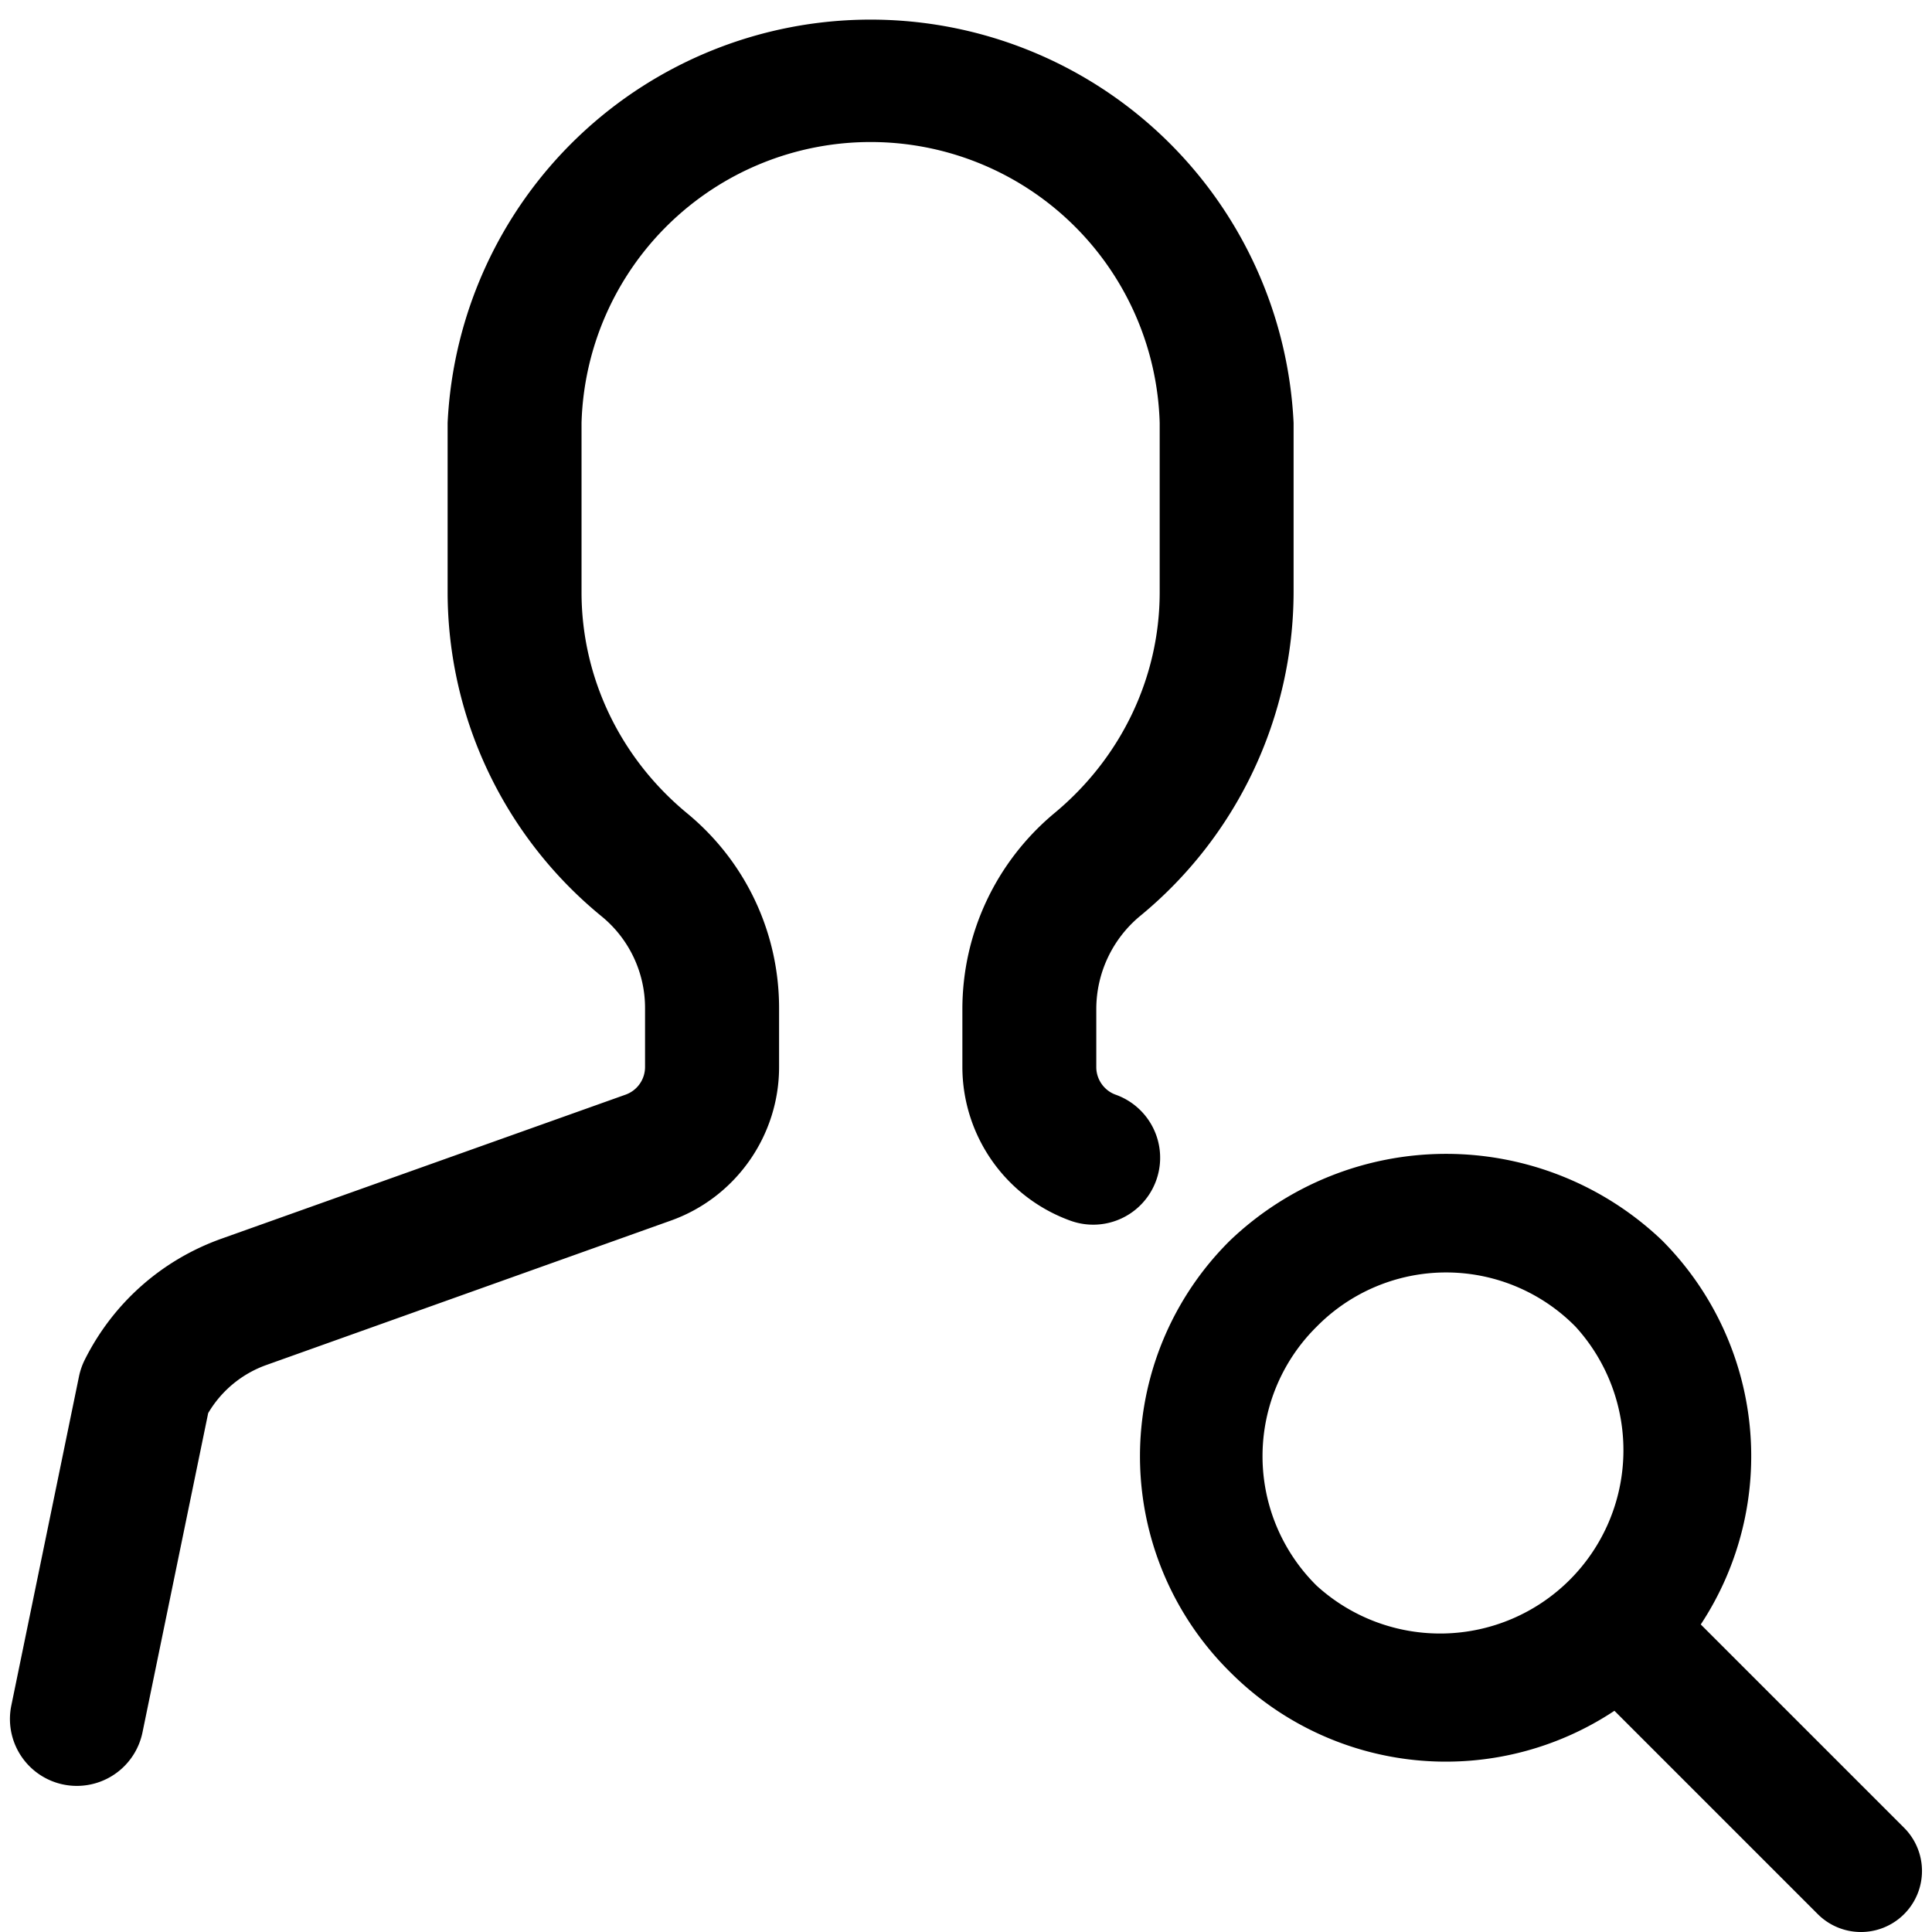 <svg xmlns="http://www.w3.org/2000/svg" viewBox="0 0 16 16">
    <path fill="#000" fill-rule="evenodd" d="M.638 14.79a.554.554 0 0 1-.544-.667l.56-2.723a.57.57 0 0 1 .046-.135c.235-.472.638-.83 1.135-1.007l3.347-1.193a.243.243 0 0 0 .16-.228v-.488a.98.98 0 0 0-.357-.758 3.472 3.472 0 0 1-1.278-2.686V3.502a3.507 3.507 0 0 1 7.006 0v1.403a3.48 3.48 0 0 1-1.27 2.68 1.002 1.002 0 0 0-.364.774v.479c0 .101.065.194.161.228a.554.554 0 1 1-.373 1.044 1.355 1.355 0 0 1-.897-1.272v-.48c0-.63.28-1.224.766-1.627.55-.458.868-1.123.868-1.826V3.502a2.395 2.395 0 0 0-4.788 0v1.403c0 .706.32 1.373.874 1.83.484.399.762.987.762 1.614v.488c0 .569-.36 1.081-.898 1.272l-3.347 1.195a.916.916 0 0 0-.483.399l-.544 2.644a.555.555 0 0 1-.542.443m13.447-1.337a2.532 2.532 0 0 0-.321-3.181 2.59 2.59 0 0 0-3.576 0 2.513 2.513 0 0 0 0 3.576 2.523 2.523 0 0 0 3.182.32l1.684 1.684a.505.505 0 1 0 .715-.715l-1.684-1.684m-3.181-.321a1.507 1.507 0 0 1 0-2.145 1.504 1.504 0 0 1 2.144 0 1.518 1.518 0 0 1-2.144 2.145"/>
</svg>
